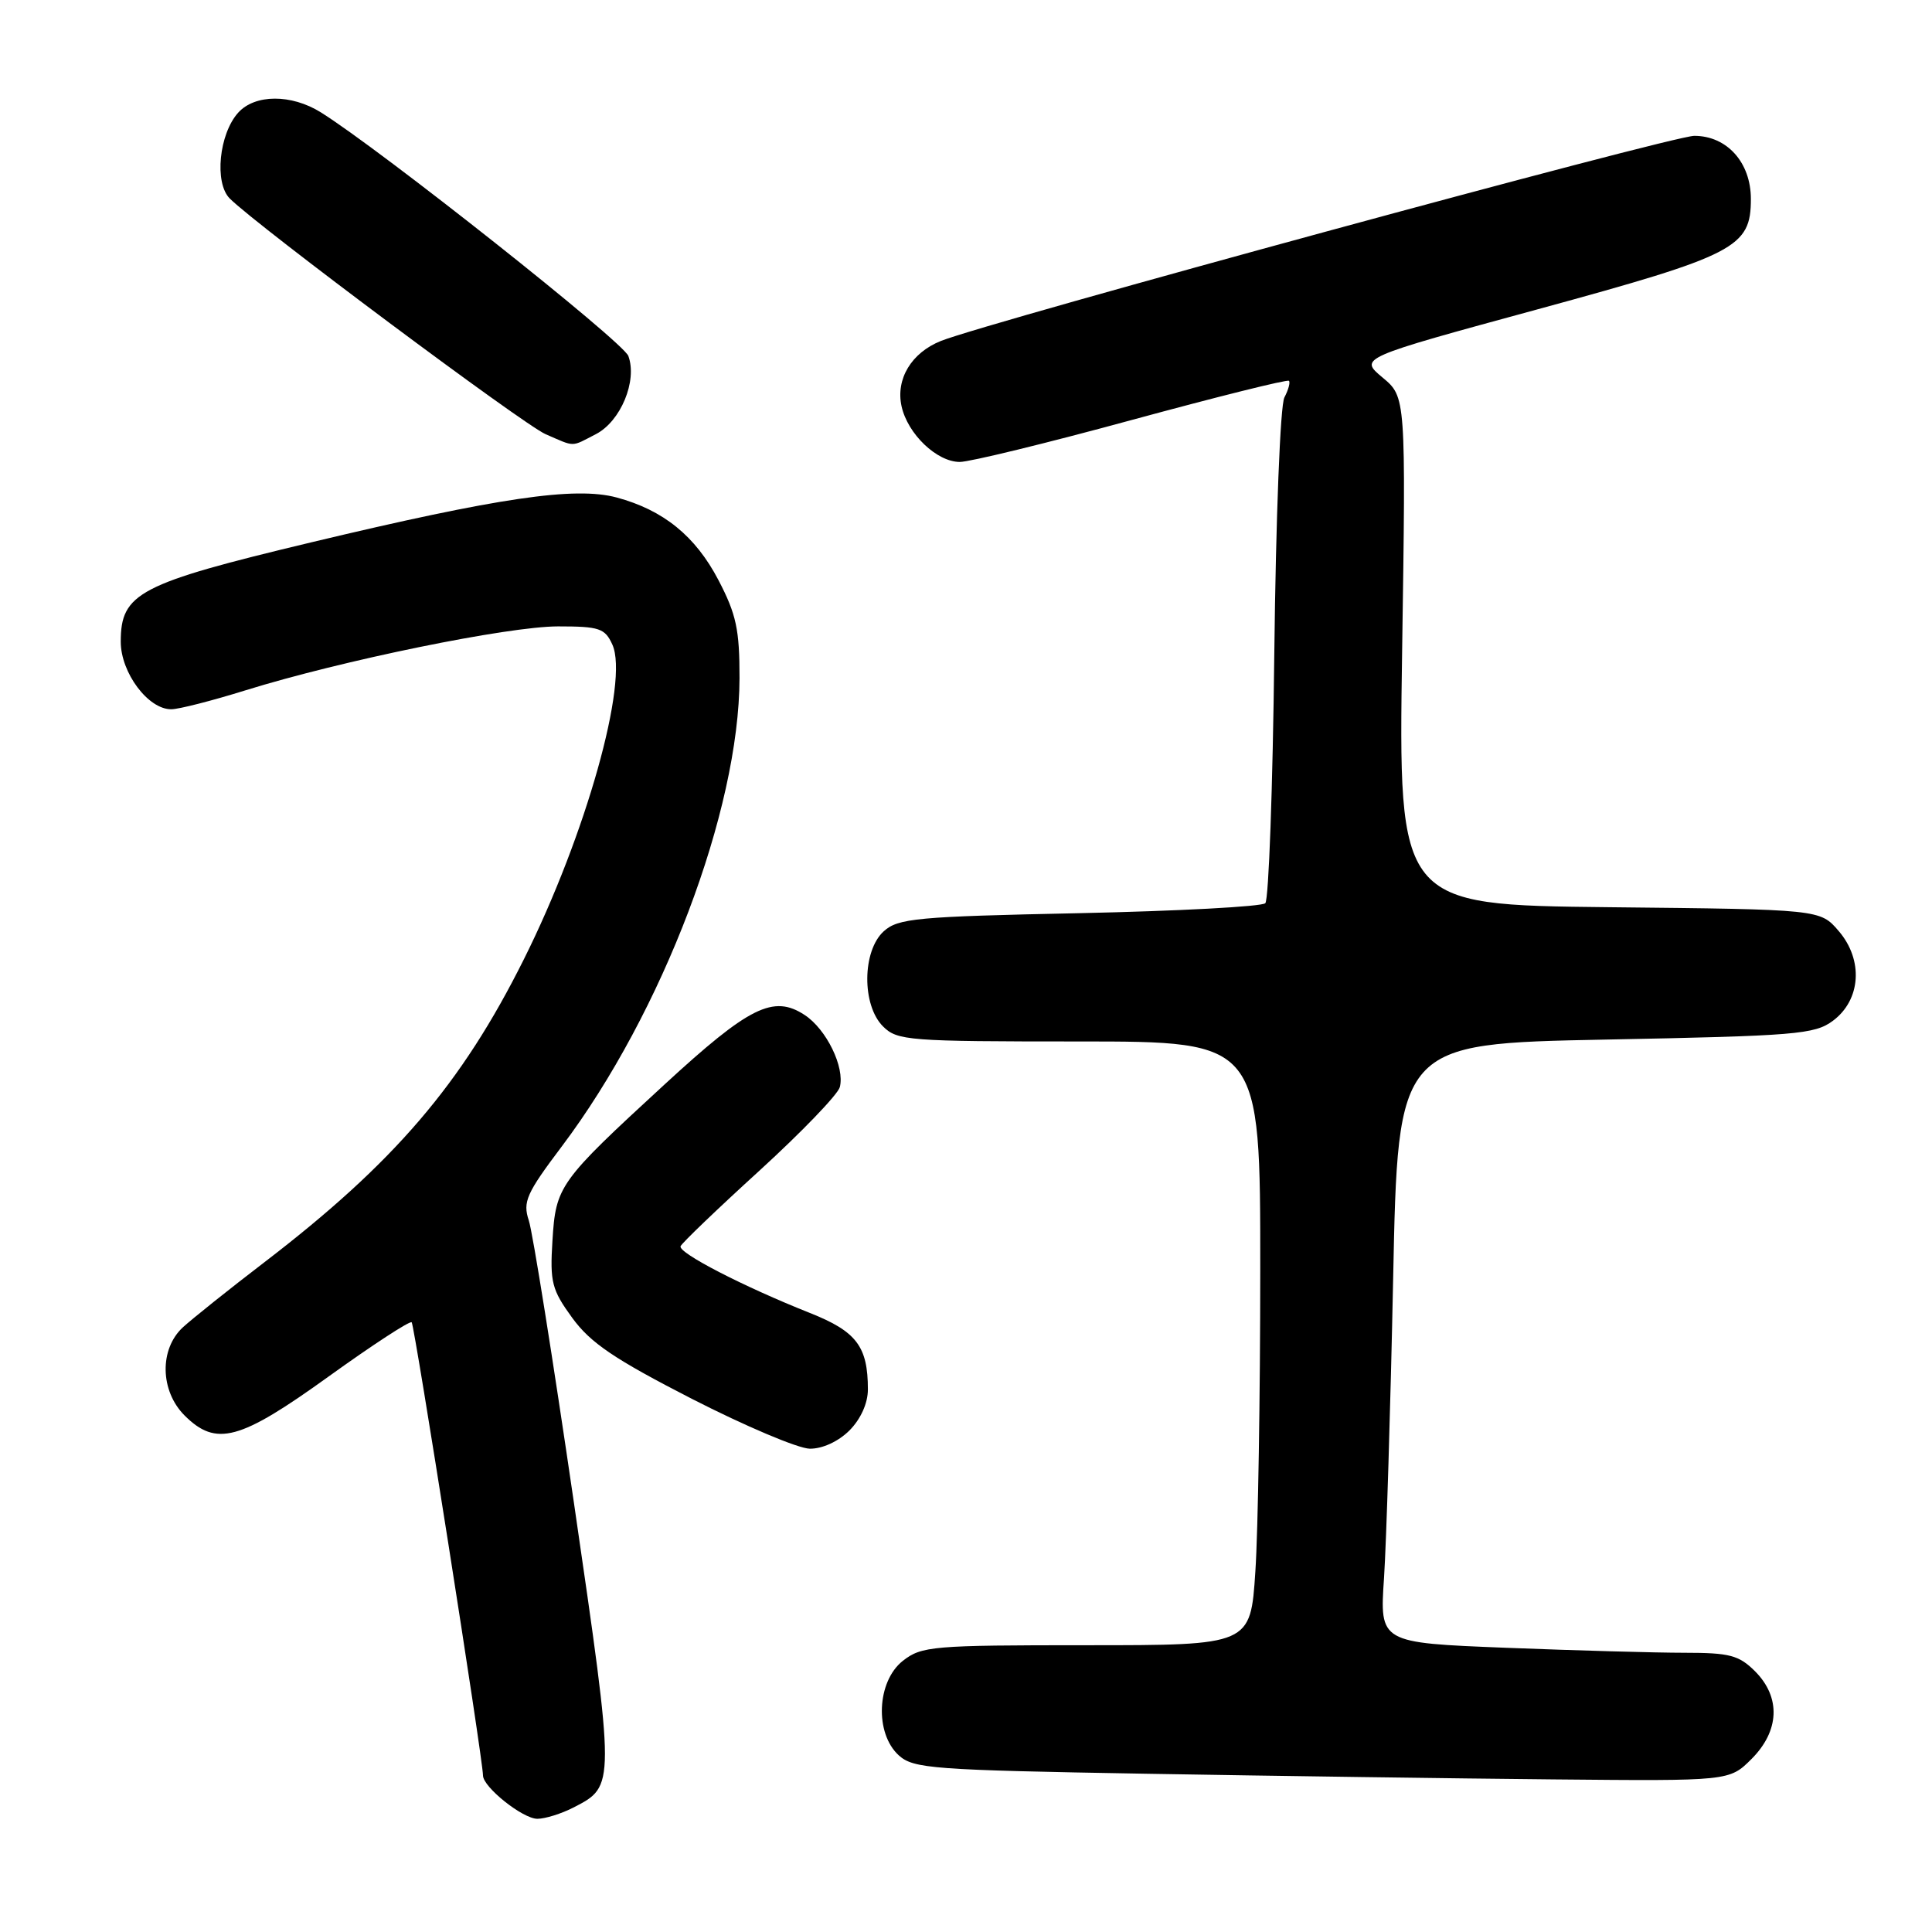 <?xml version="1.0" encoding="UTF-8" standalone="no"?>
<!DOCTYPE svg PUBLIC "-//W3C//DTD SVG 1.1//EN" "http://www.w3.org/Graphics/SVG/1.1/DTD/svg11.dtd" >
<svg xmlns="http://www.w3.org/2000/svg" xmlns:xlink="http://www.w3.org/1999/xlink" version="1.1" viewBox="0 0 256 256">
 <g >
 <path fill="currentColor"
d=" M 76.02 239.49 C 81.53 236.64 81.53 236.78 76.06 199.21 C 73.27 180.12 70.58 163.25 70.07 161.72 C 69.25 159.25 69.74 158.14 74.46 151.88 C 87.82 134.12 97.95 107.41 97.99 89.86 C 98.00 83.43 97.56 81.39 95.20 76.87 C 92.15 71.03 87.91 67.59 81.71 65.92 C 76.20 64.44 66.06 65.93 41.21 71.87 C 18.40 77.33 16.00 78.58 16.00 85.03 C 16.00 89.14 19.64 94.01 22.70 93.98 C 23.69 93.98 28.10 92.85 32.50 91.48 C 45.27 87.51 67.32 83.00 73.95 83.00 C 79.42 83.00 80.16 83.25 81.14 85.41 C 83.36 90.28 77.63 110.66 69.42 127.10 C 61.16 143.66 52.24 154.07 35.00 167.28 C 30.32 170.86 25.49 174.73 24.25 175.86 C 21.10 178.75 21.20 184.29 24.45 187.55 C 28.64 191.73 31.75 190.89 43.55 182.39 C 49.36 178.21 54.31 174.98 54.55 175.21 C 54.93 175.60 64.00 233.21 64.00 235.26 C 64.00 236.80 69.27 241.00 71.20 241.00 C 72.24 241.00 74.41 240.32 76.02 239.49 Z  M 232.08 233.08 C 235.81 229.35 235.99 224.90 232.55 221.45 C 230.41 219.32 229.18 219.00 223.21 219.00 C 219.42 219.00 208.78 218.70 199.57 218.34 C 182.81 217.68 182.81 217.68 183.39 209.09 C 183.70 204.37 184.25 186.50 184.60 169.40 C 185.23 138.29 185.23 138.29 212.73 137.75 C 237.99 137.26 240.45 137.06 242.87 135.26 C 246.59 132.49 246.93 127.20 243.64 123.37 C 241.18 120.50 241.18 120.50 213.23 120.21 C 185.29 119.91 185.29 119.91 185.79 86.26 C 186.29 52.60 186.29 52.60 183.19 50.02 C 180.09 47.43 180.09 47.43 203.80 40.97 C 230.03 33.81 232.00 32.79 232.00 26.36 C 232.00 21.53 228.83 18.00 224.50 18.00 C 221.57 18.00 130.96 42.67 124.67 45.18 C 120.77 46.74 118.67 50.22 119.46 53.83 C 120.27 57.51 124.13 61.20 127.17 61.21 C 128.45 61.22 138.71 58.72 149.96 55.65 C 161.21 52.59 170.58 50.25 170.79 50.46 C 170.99 50.66 170.72 51.65 170.19 52.66 C 169.64 53.70 169.06 68.52 168.85 86.68 C 168.65 104.37 168.11 119.22 167.66 119.68 C 167.21 120.13 156.12 120.72 143.02 121.00 C 121.41 121.45 119.01 121.68 117.10 123.40 C 114.24 126.00 114.18 133.18 117.00 136.00 C 118.89 137.89 120.33 138.00 143.00 138.00 C 167.00 138.00 167.00 138.00 166.99 168.25 C 166.99 184.89 166.70 202.89 166.34 208.25 C 165.70 218.00 165.70 218.00 143.98 218.00 C 123.53 218.00 122.12 218.12 119.63 220.07 C 116.17 222.80 115.88 229.68 119.10 232.60 C 121.05 234.35 123.54 234.54 151.85 235.03 C 168.71 235.32 193.00 235.66 205.83 235.78 C 229.15 236.00 229.15 236.00 232.08 233.08 Z  M 112.55 189.55 C 114.05 188.04 115.00 185.94 115.00 184.11 C 115.00 178.42 113.50 176.43 107.33 173.98 C 98.49 170.47 89.83 166.00 90.18 165.13 C 90.36 164.70 95.07 160.18 100.66 155.09 C 106.24 149.99 111.02 145.03 111.28 144.05 C 111.96 141.42 109.51 136.38 106.62 134.49 C 102.48 131.77 99.27 133.37 88.00 143.75 C 74.03 156.60 73.65 157.14 73.20 164.43 C 72.86 169.90 73.12 170.91 75.83 174.63 C 78.25 177.95 81.40 180.08 91.67 185.35 C 98.73 188.96 105.76 191.94 107.30 191.96 C 108.97 191.98 111.08 191.01 112.55 189.55 Z  M 78.97 57.52 C 82.25 55.82 84.47 50.46 83.26 47.17 C 82.56 45.28 50.38 19.79 42.50 14.88 C 38.60 12.45 33.79 12.47 31.57 14.92 C 29.02 17.74 28.38 24.23 30.44 26.30 C 34.11 29.96 69.31 56.23 72.29 57.53 C 76.28 59.26 75.60 59.26 78.97 57.52 Z "/>
</g>
</svg>